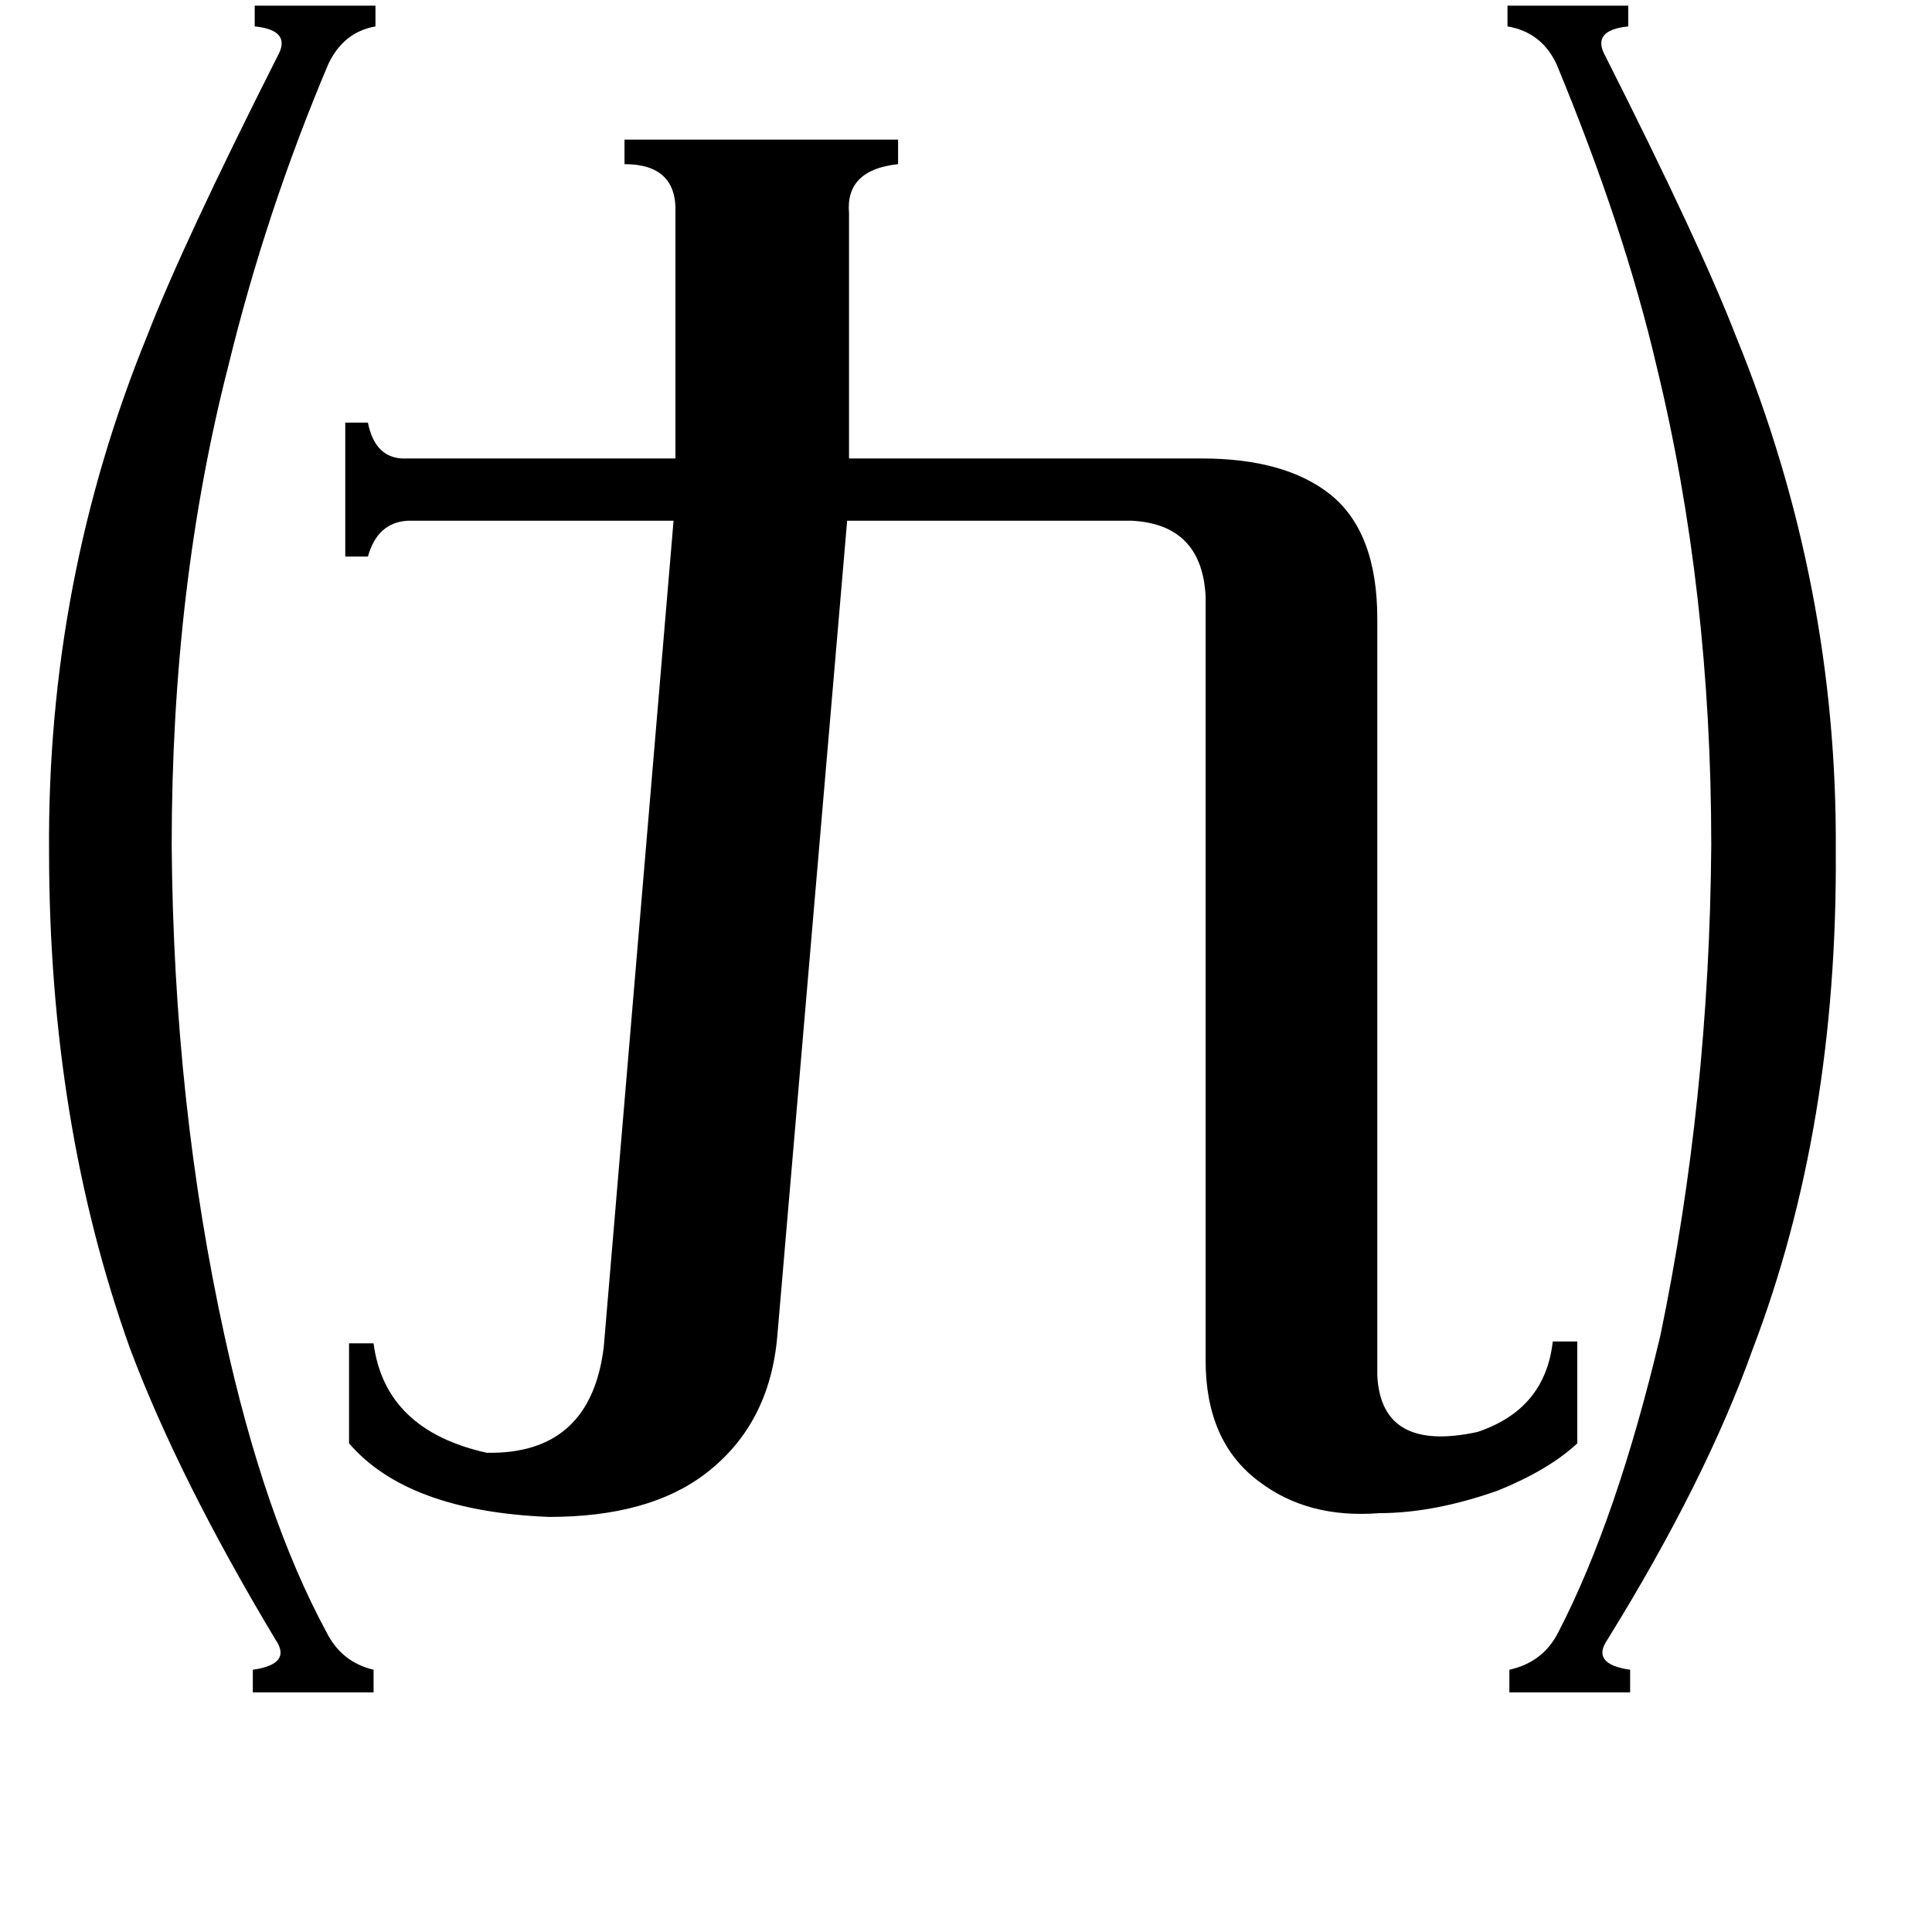 <svg xmlns="http://www.w3.org/2000/svg" viewBox="0 -800 1024 1024">
	<path fill="#000000" d="M78 -622Q97 -671 147 -770Q155 -784 135 -786V-797H199V-786Q182 -783 174 -766Q141 -688 121 -606Q91 -489 91 -352Q92 -215 119 -92Q140 4 173 65Q181 81 198 85V97H134V85Q155 82 146 69Q95 -16 69 -85Q26 -205 26 -349Q25 -492 78 -622ZM973 -349Q974 -203 929 -85Q904 -15 852 69Q843 82 864 85V97H800V85Q818 81 826 65Q857 5 880 -92Q906 -217 907 -352Q907 -487 878 -606Q861 -679 825 -766Q817 -783 799 -786V-797H863V-786Q843 -784 851 -770Q901 -671 920 -622Q974 -490 973 -349ZM412 -92Q408 -45 374 -19Q344 4 291 4Q216 1 185 -35V-88H198Q204 -42 258 -30Q313 -29 320 -86L357 -524H216Q200 -523 195 -505H183V-576H195Q199 -556 216 -557H358V-687Q359 -713 331 -713V-726H476V-713Q448 -710 450 -687V-557H637Q681 -557 705 -538Q730 -518 730 -472V-71Q732 -30 783 -41Q819 -53 823 -89H836V-35Q821 -21 794 -10Q760 2 731 2Q693 5 667 -15Q639 -36 639 -79V-484Q637 -522 600 -524H449Z"/>
</svg>